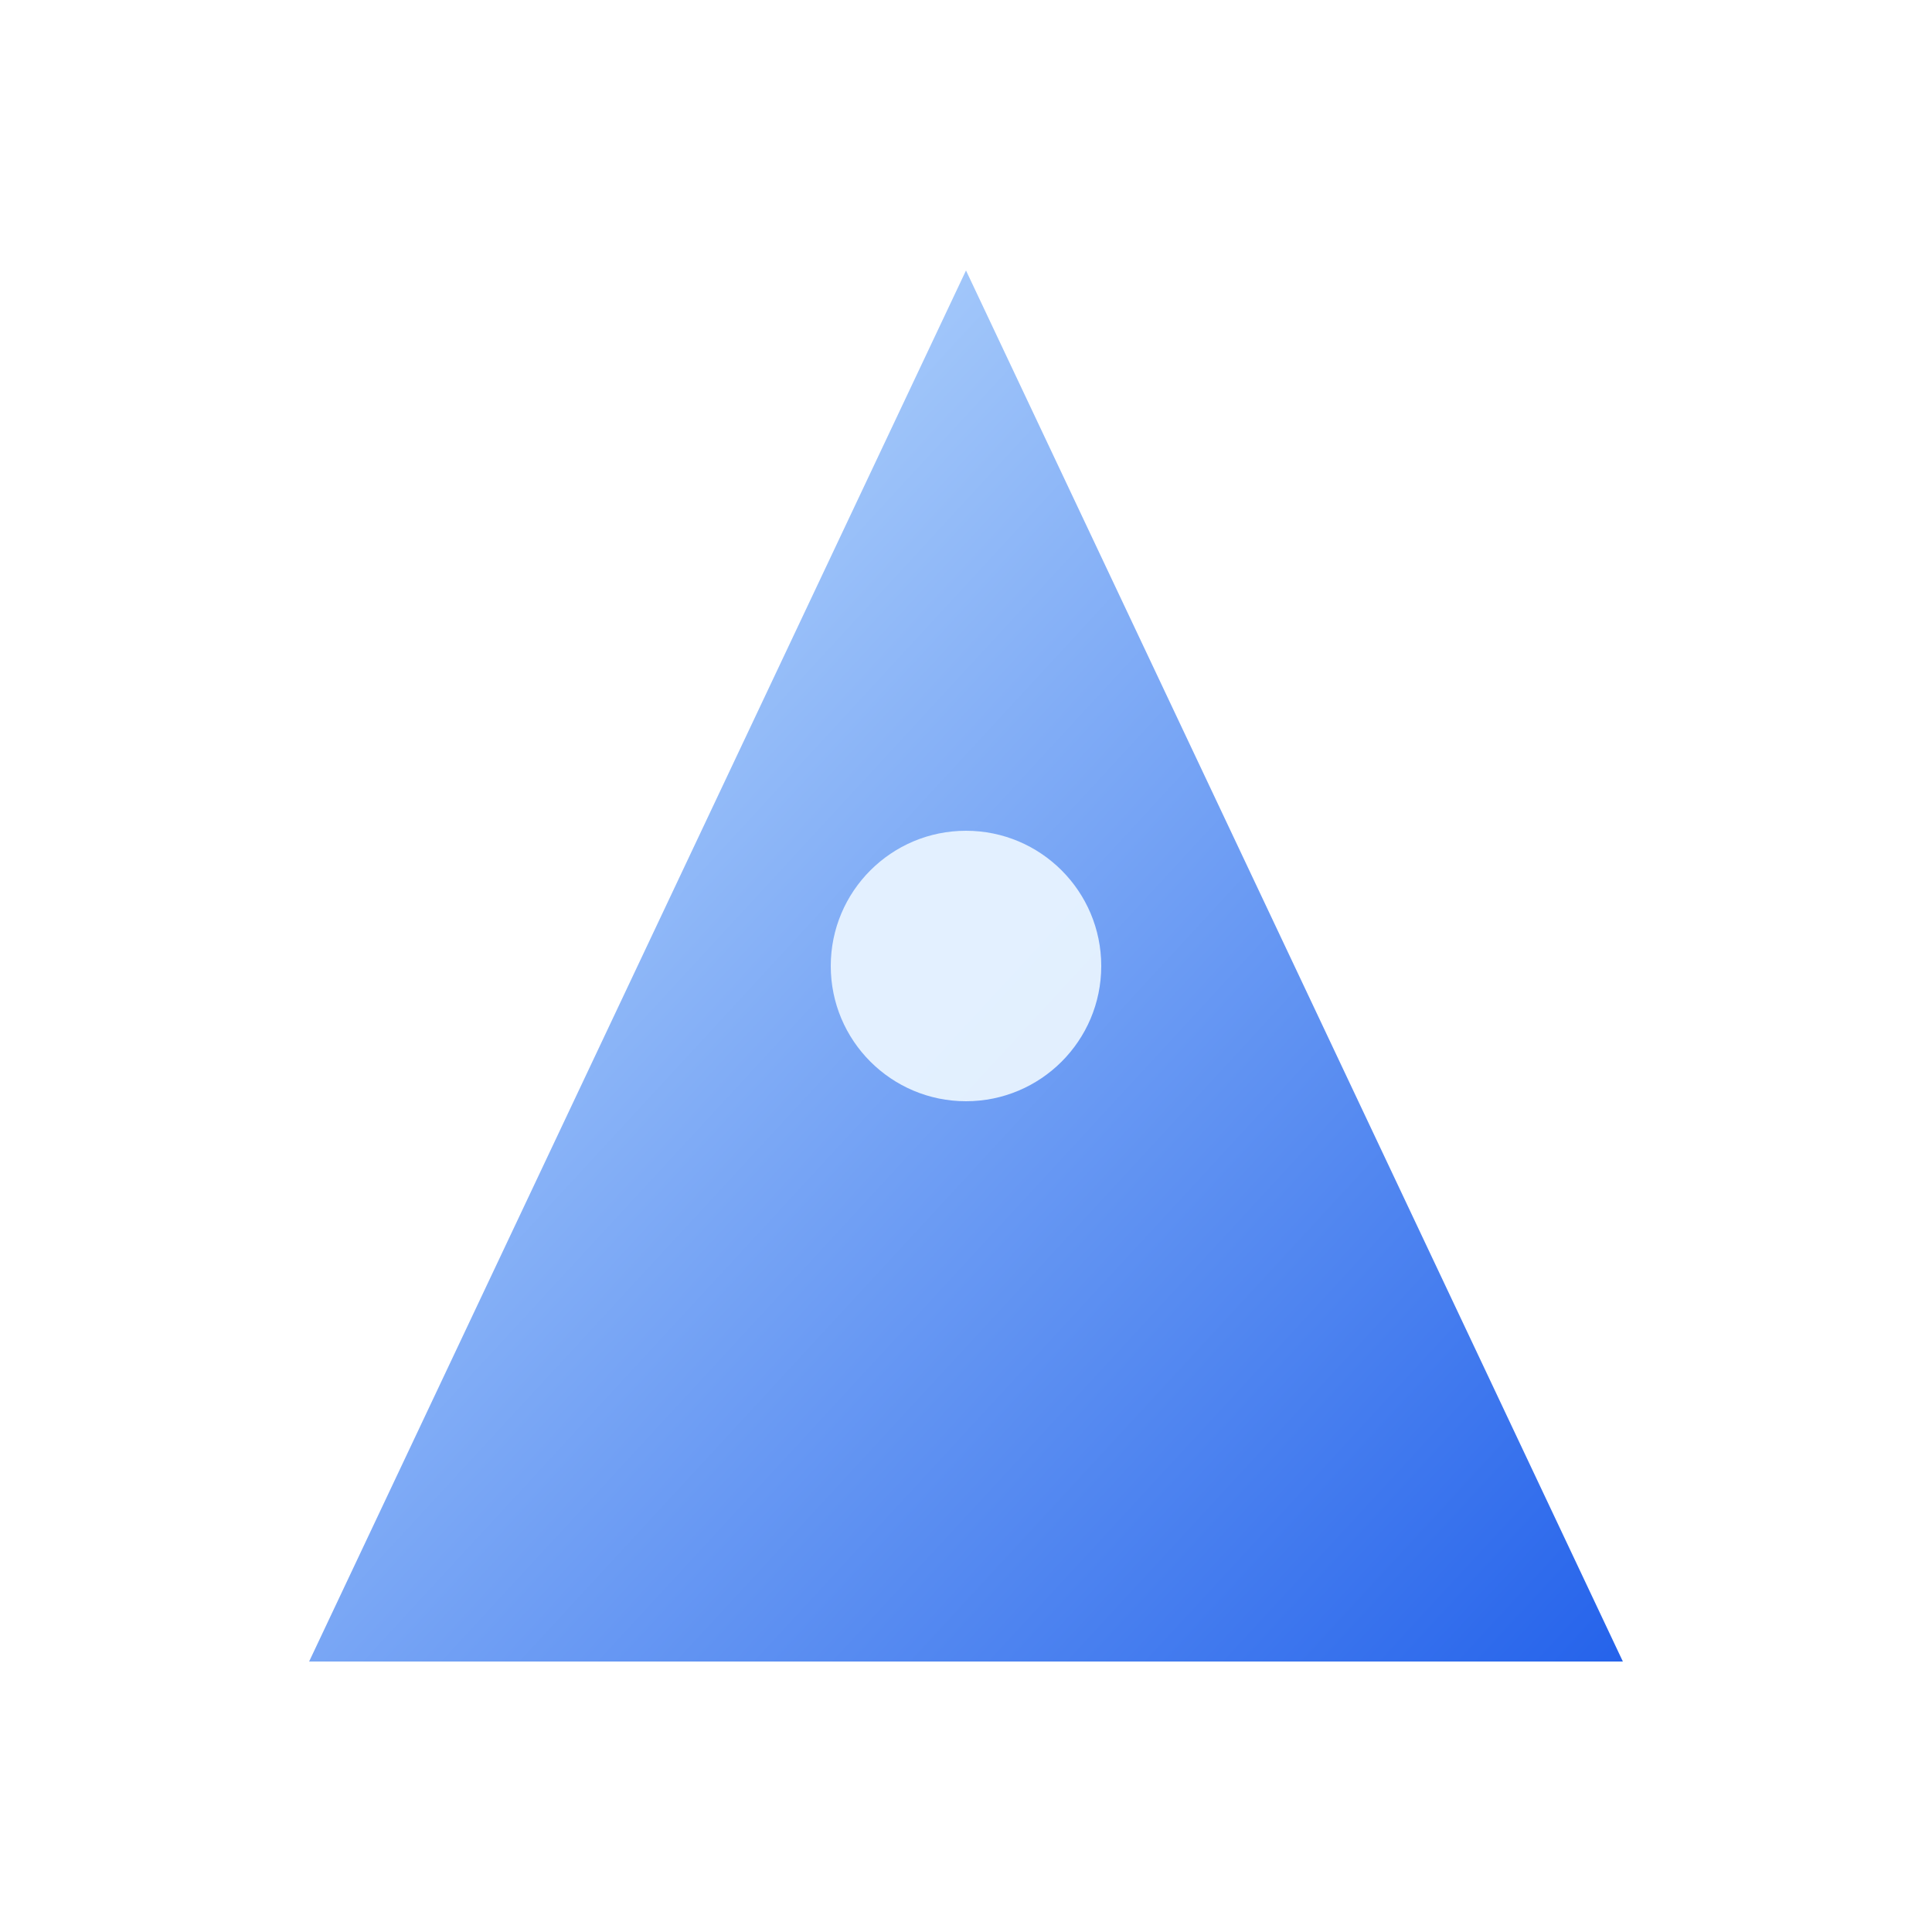 <svg xmlns="http://www.w3.org/2000/svg" viewBox="0 0 100 100" aria-hidden="true">
  <defs>
    <linearGradient id="enemyWraithGrad" x1="0" x2="1" y1="0" y2="1">
      <stop offset="0" stop-color="#cbe8ff"/>
      <stop offset="1" stop-color="#2563eb"/>
    </linearGradient>

    <filter id="enemyGlow" x="-50%" y="-50%" width="200%" height="200%">
      <feDropShadow dx="0" dy="0" stdDeviation="20" flood-color="#3b82f6" flood-opacity="0.92"/>
    </filter>
  </defs>

  <g transform="translate(10,8)" filter="url(#enemyGlow)">
    <polygon points="40,6 74,78 6,78" fill="url(#enemyWraithGrad)" />
    <circle cx="40" cy="42" r="7" fill="#e8f4ff" opacity="0.95"/>
  </g>
</svg>

